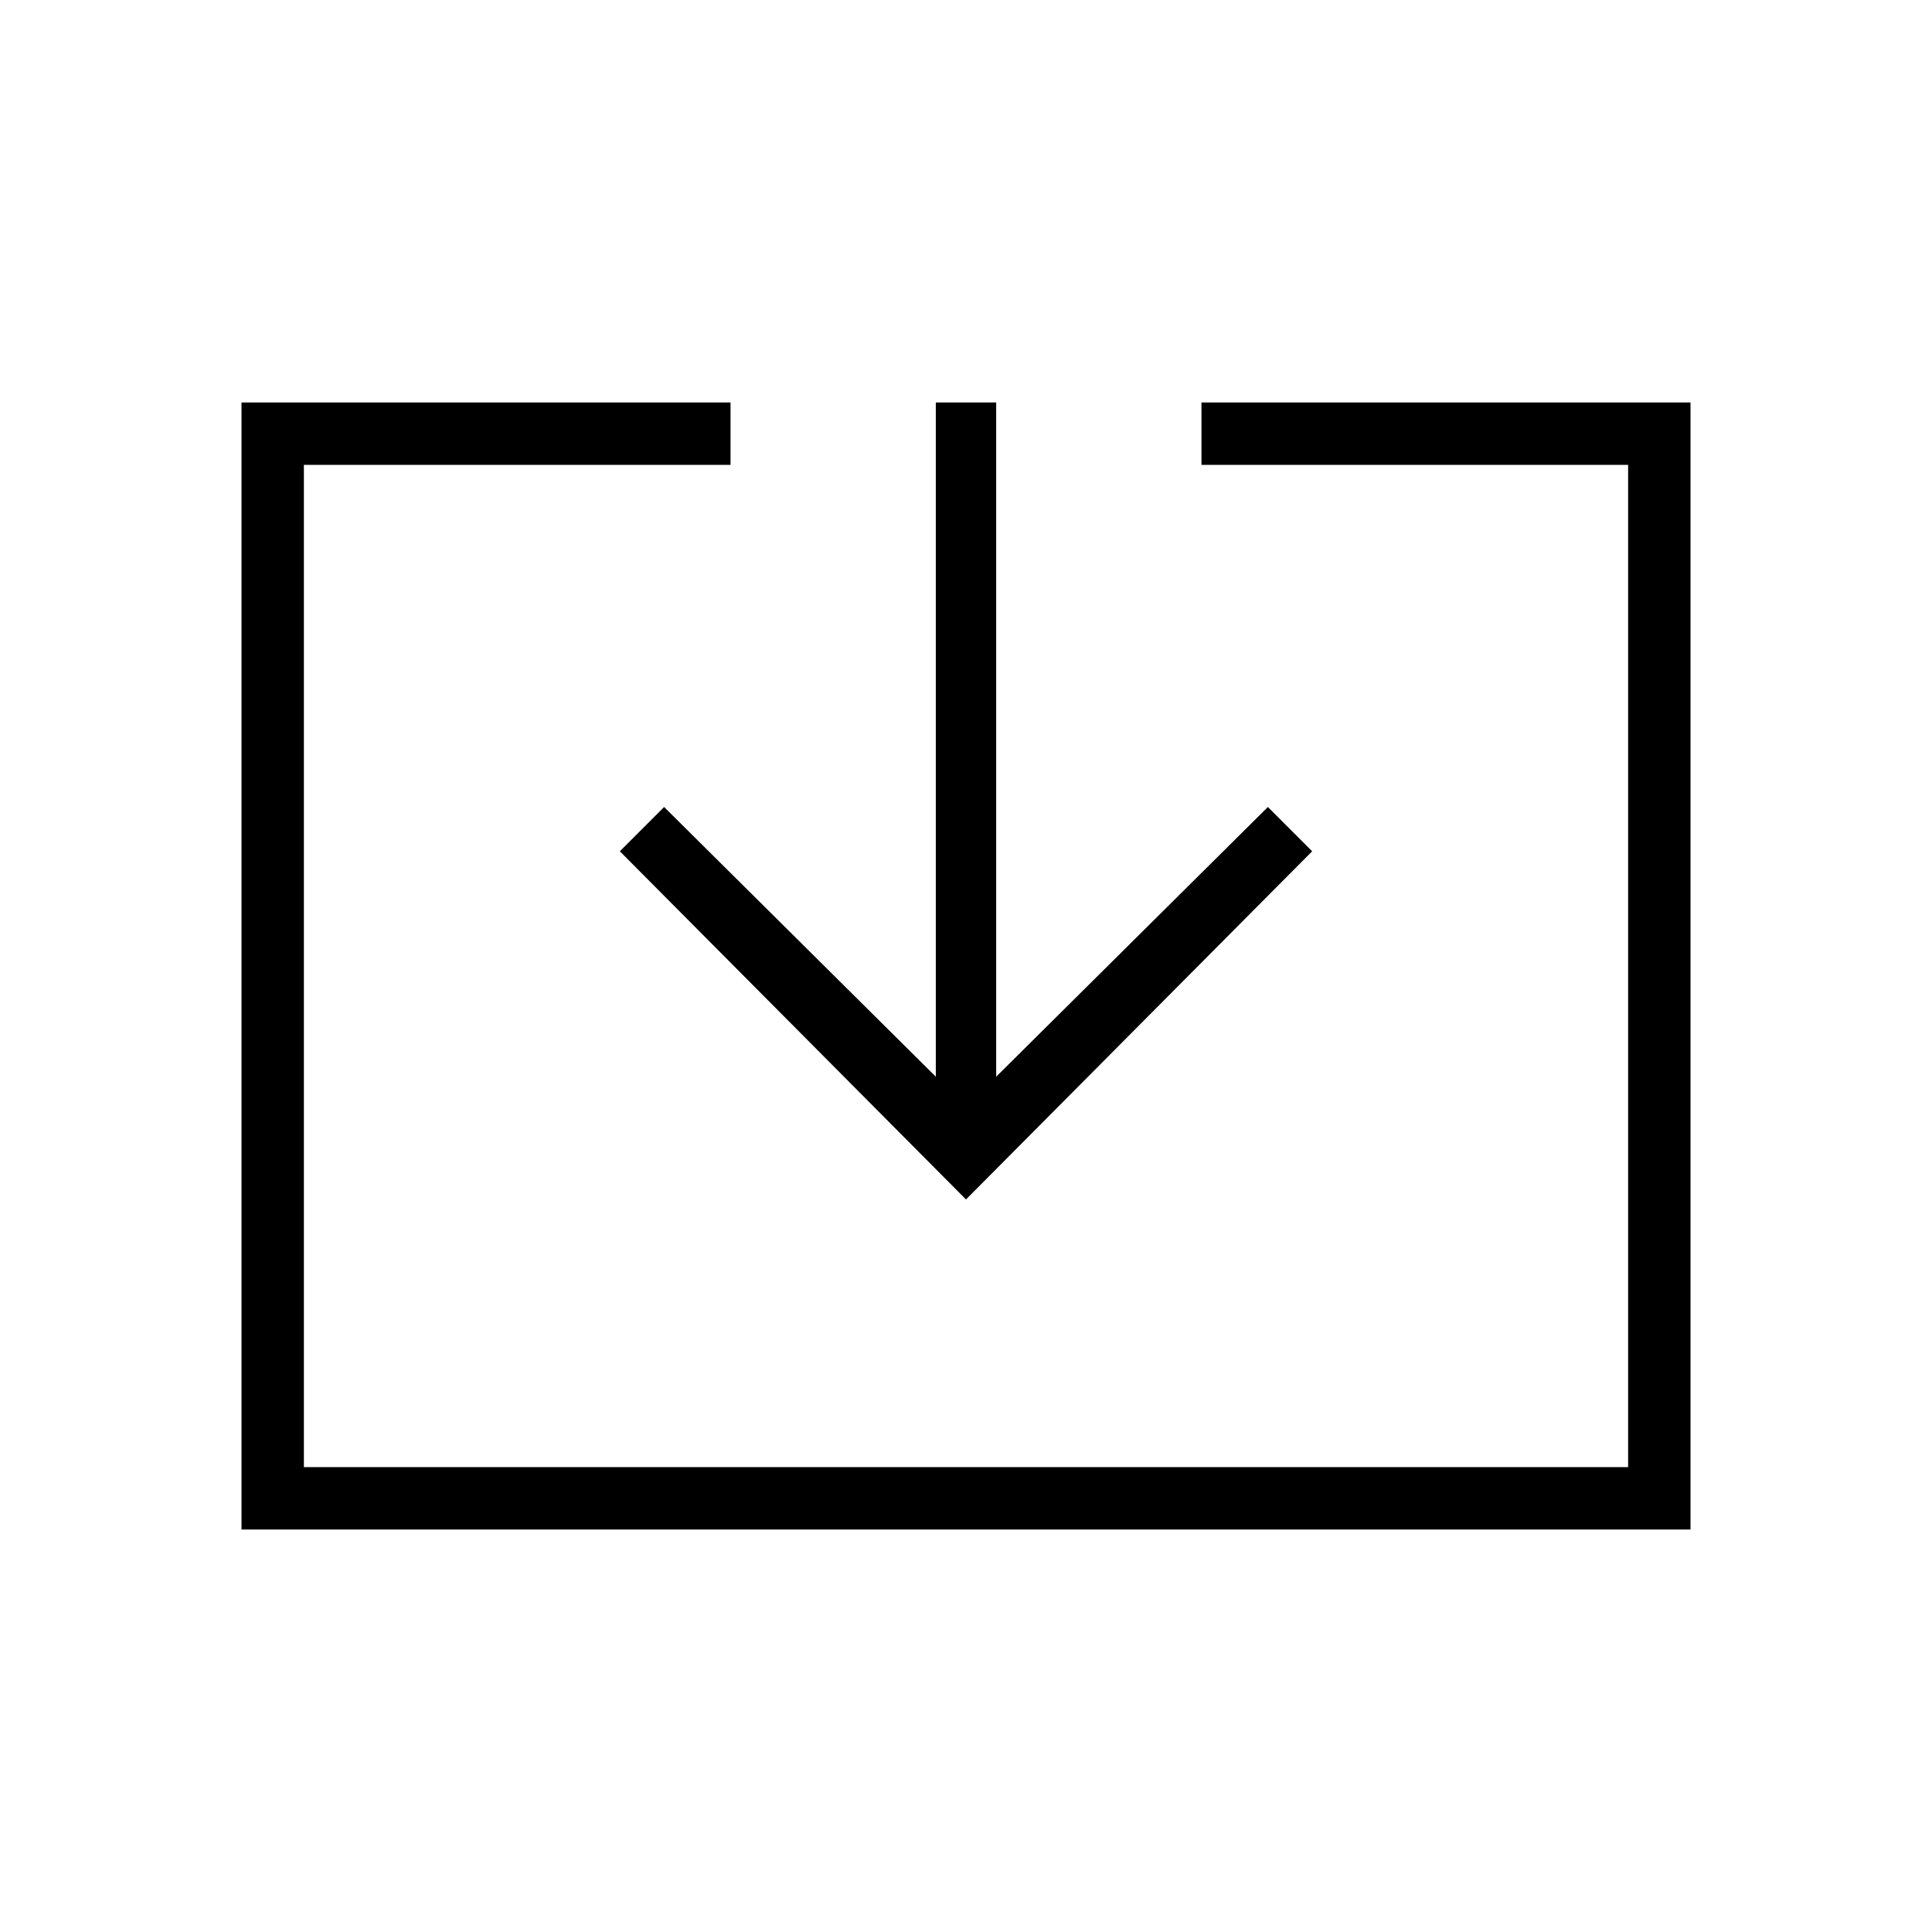 <svg xmlns="http://www.w3.org/2000/svg" height="48" width="48"><path d="M6 38V10H18.15V11.55H7.55V36.45H40.45V11.55H29.85V10H42V38ZM24 29.8 15.4 21.15 16.5 20.05 23.25 26.75V10H24.75V26.75L31.5 20.05L32.6 21.15Z"/></svg>